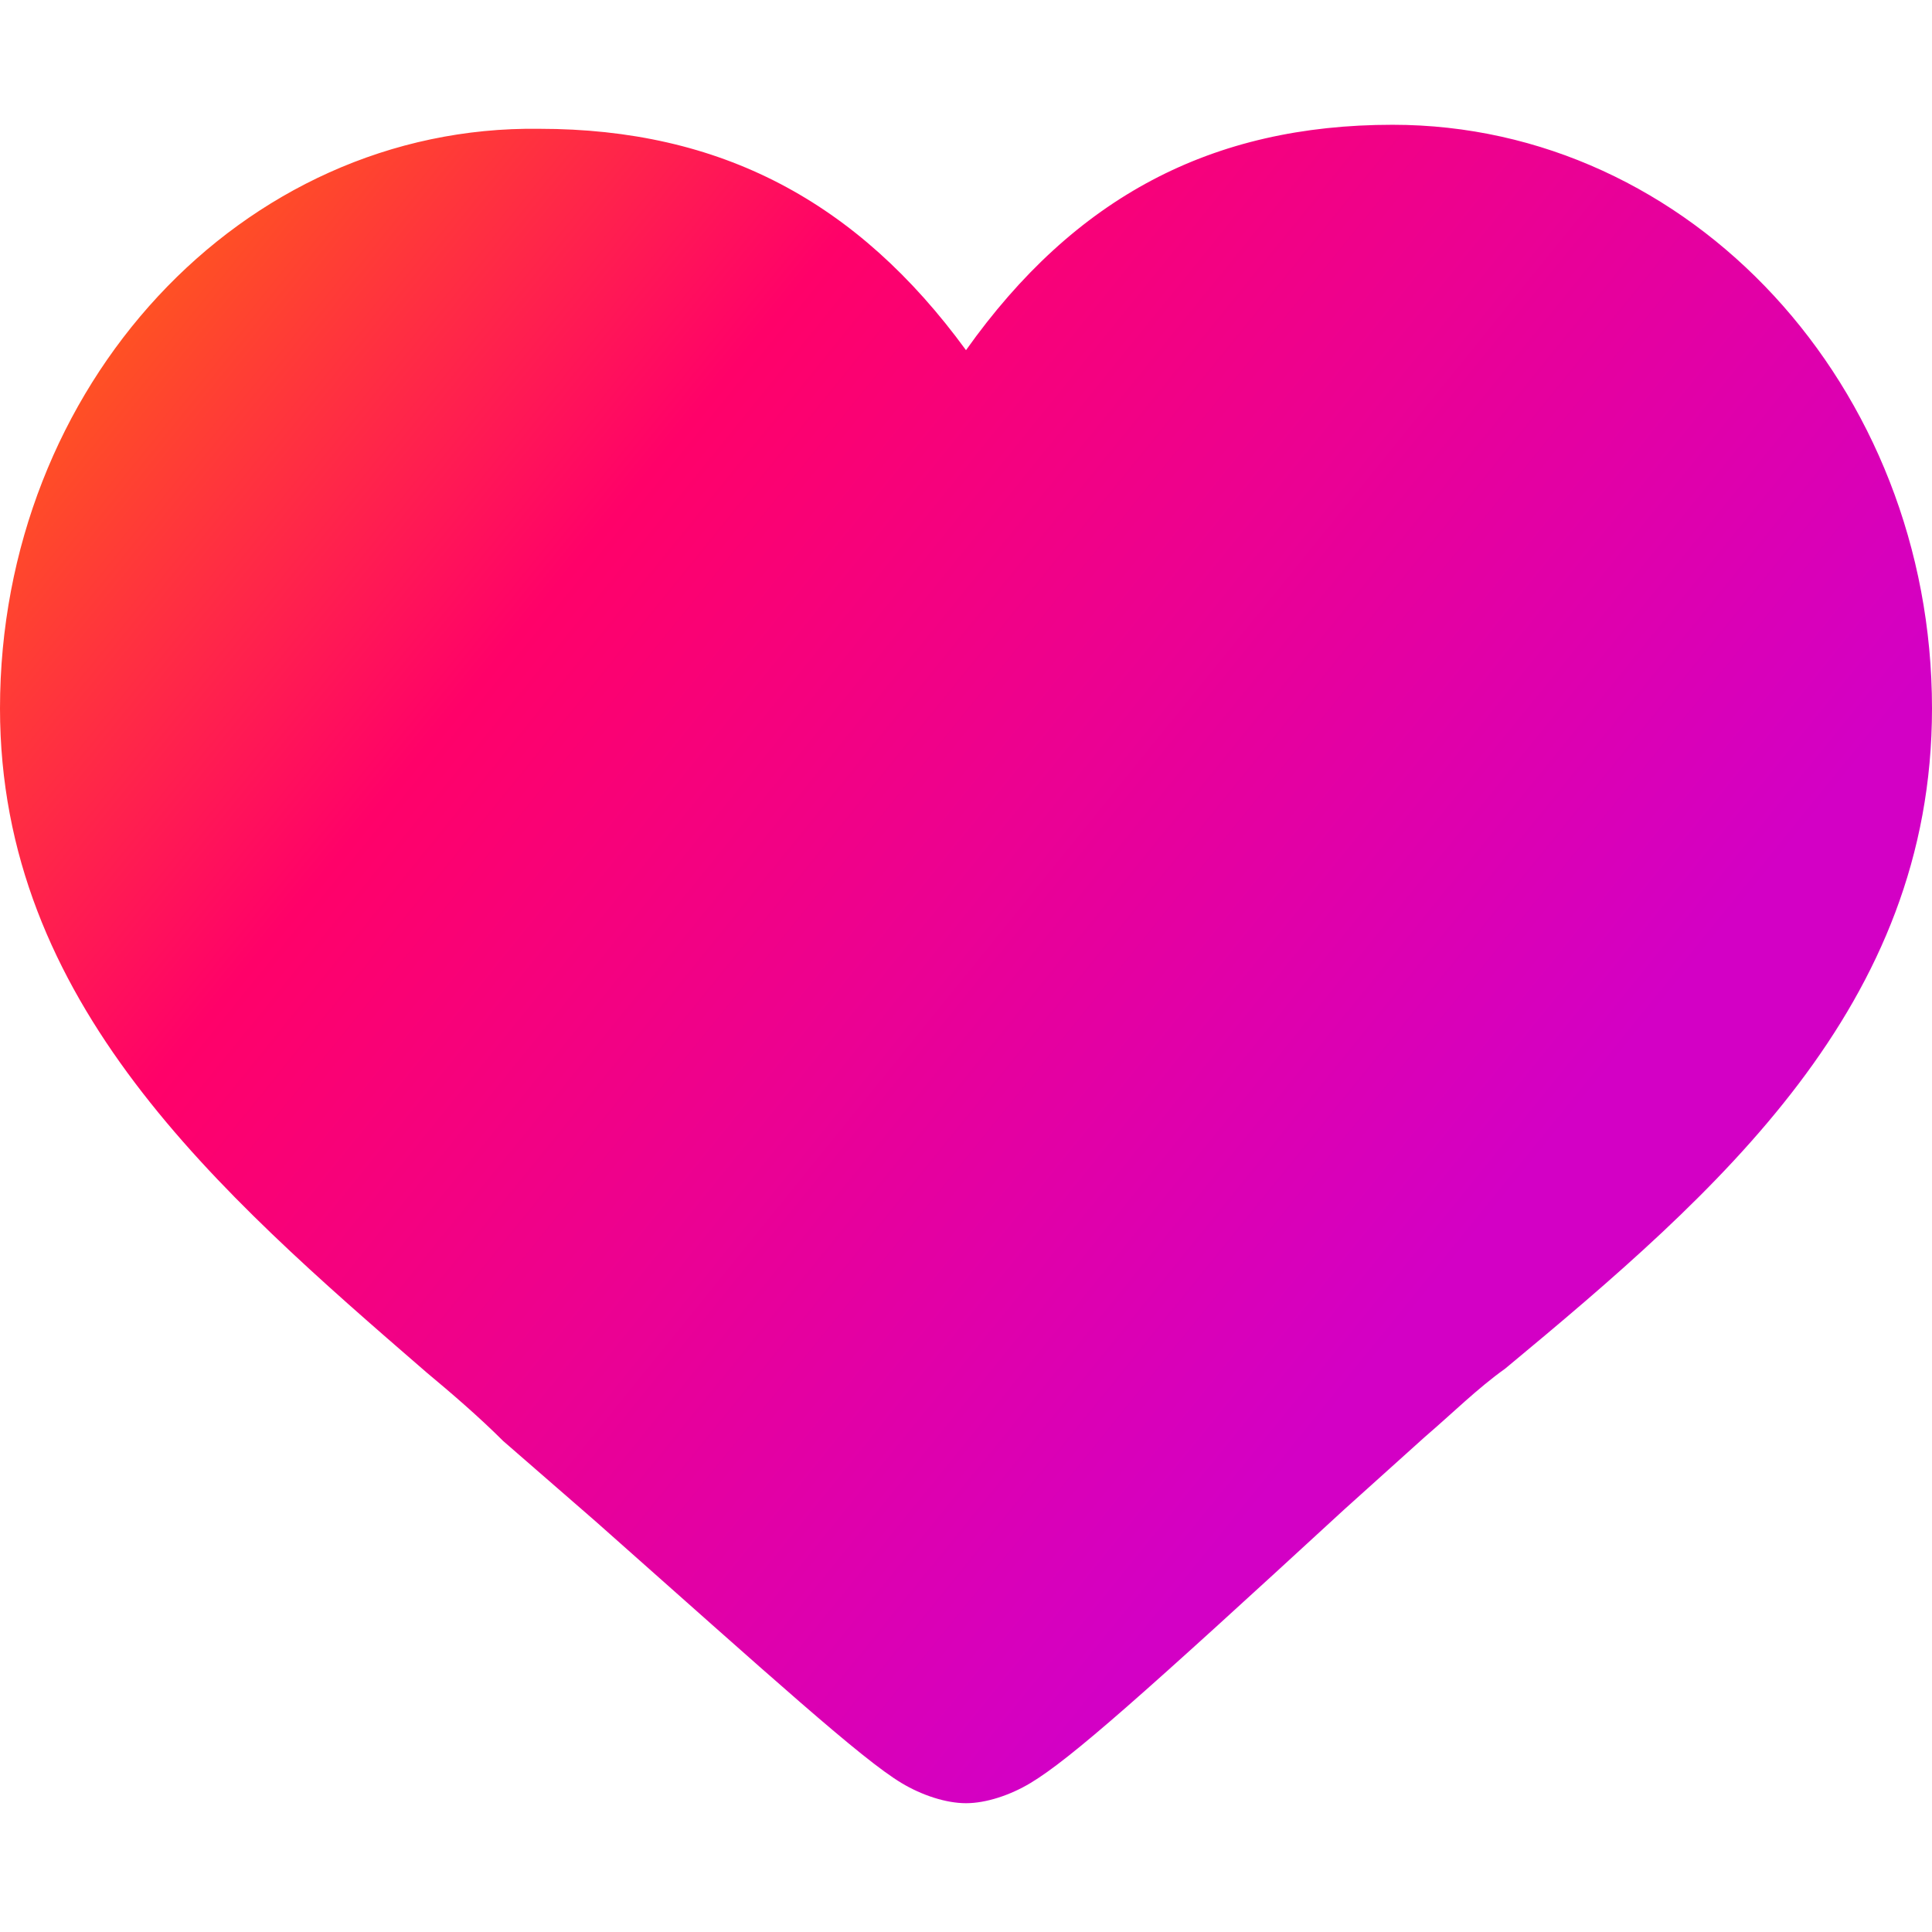 <svg xmlns:xlink="http://www.w3.org/1999/xlink" xmlns="http://www.w3.org/2000/svg" aria-label="Like" viewBox="0 0 48 48" width="128" height="128" ><title>Like</title><defs><linearGradient gradientTransform="rotate(35)" id="ig_heart_gradient"><stop offset="0%" stop-color="#FF7A00"></stop><stop offset="40%" stop-color="#FF0169"></stop><stop offset="100%" stop-color="#D300C5"></stop></linearGradient><linearGradient gradientTransform="rotate(35)" id="ig_heart_gradient"><stop offset="0%" stop-color="#FF7A00"></stop><stop offset="40%" stop-color="#FF0169"></stop><stop offset="100%" stop-color="#D300C5"></stop></linearGradient></defs><path d="M34.6 3.1c-4.5 0-7.9 1.8-10.6 5.6-2.7-3.7-6.1-5.5-10.6-5.5C6 3.1 0 9.6 0 17.6c0 7.3 5.4 12 10.6 16.5.6.5 1.3 1.1 1.9 1.7l2.3 2c4.4 3.9 6.6 5.9 7.6 6.5.5.3 1.1.5 1.6.5s1.1-.2 1.6-.5c1-.6 2.8-2.2 7.8-6.8l2-1.8c.7-.6 1.3-1.2 2-1.7C42.7 29.6 48 25 48 17.6c0-8-6-14.5-13.4-14.5z" fill="url(&quot;#ig_heart_gradient&quot;)"></path></svg>